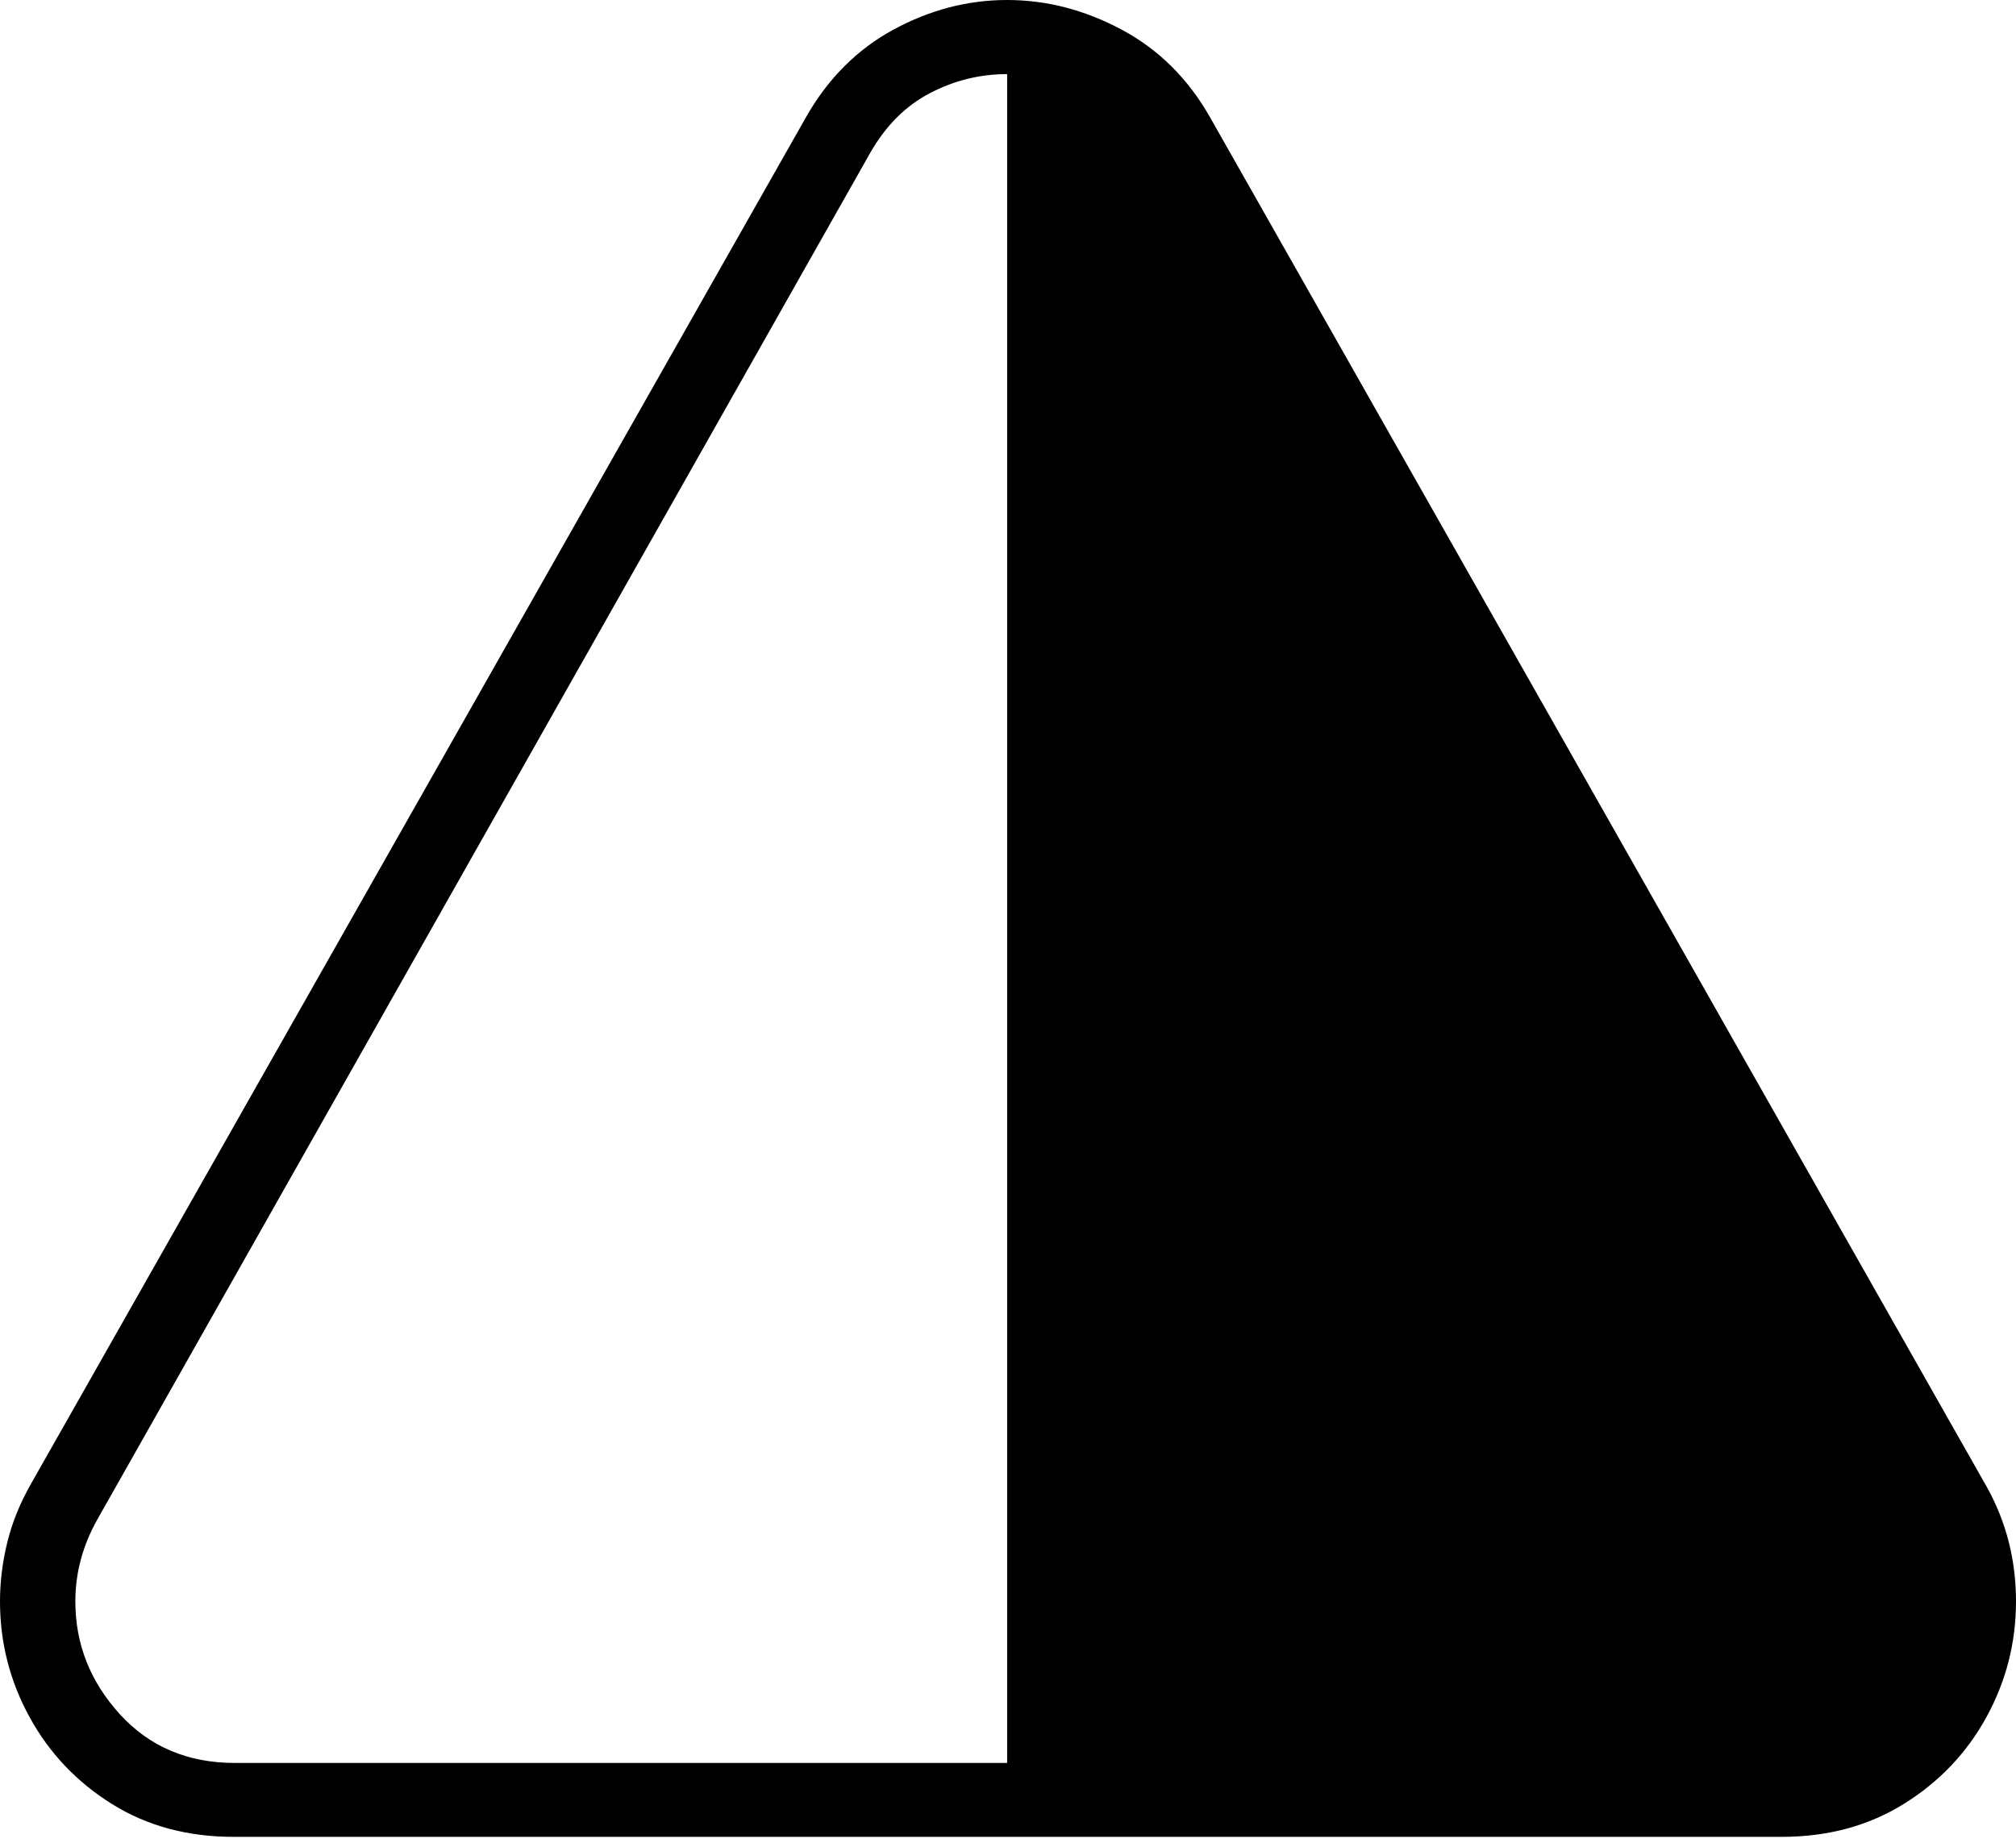 <?xml version="1.0" encoding="UTF-8"?>
<!--Generator: Apple Native CoreSVG 175-->
<!DOCTYPE svg
PUBLIC "-//W3C//DTD SVG 1.1//EN"
       "http://www.w3.org/Graphics/SVG/1.1/DTD/svg11.dtd">
<svg version="1.1" xmlns="http://www.w3.org/2000/svg" xmlns:xlink="http://www.w3.org/1999/xlink" width="19.935" height="18.269">
 <g>
  <rect height="18.269" opacity="0" width="19.935" x="0" y="0"/>
  <path d="M0 15.839Q0 16.45 0.292 16.983Q0.584 17.516 1.105 17.842Q1.626 18.168 2.309 18.168L17.619 18.168Q18.302 18.168 18.826 17.842Q19.351 17.516 19.643 16.983Q19.935 16.45 19.935 15.839Q19.935 15.223 19.644 14.703L11.967 1.163Q11.642 0.588 11.093 0.294Q10.544 0 9.959 0Q9.374 0 8.833 0.294Q8.293 0.588 7.968 1.163L0.305 14.679Q0.143 14.964 0.072 15.256Q0 15.549 0 15.839ZM0.745 15.839Q0.745 15.416 0.962 15.03L8.605 1.512Q8.835 1.109 9.196 0.921Q9.556 0.733 9.959 0.733L9.959 17.437L2.321 17.437Q1.624 17.437 1.184 16.954Q0.745 16.471 0.745 15.839Z" fill="#000000"/>
 </g>
</svg>
